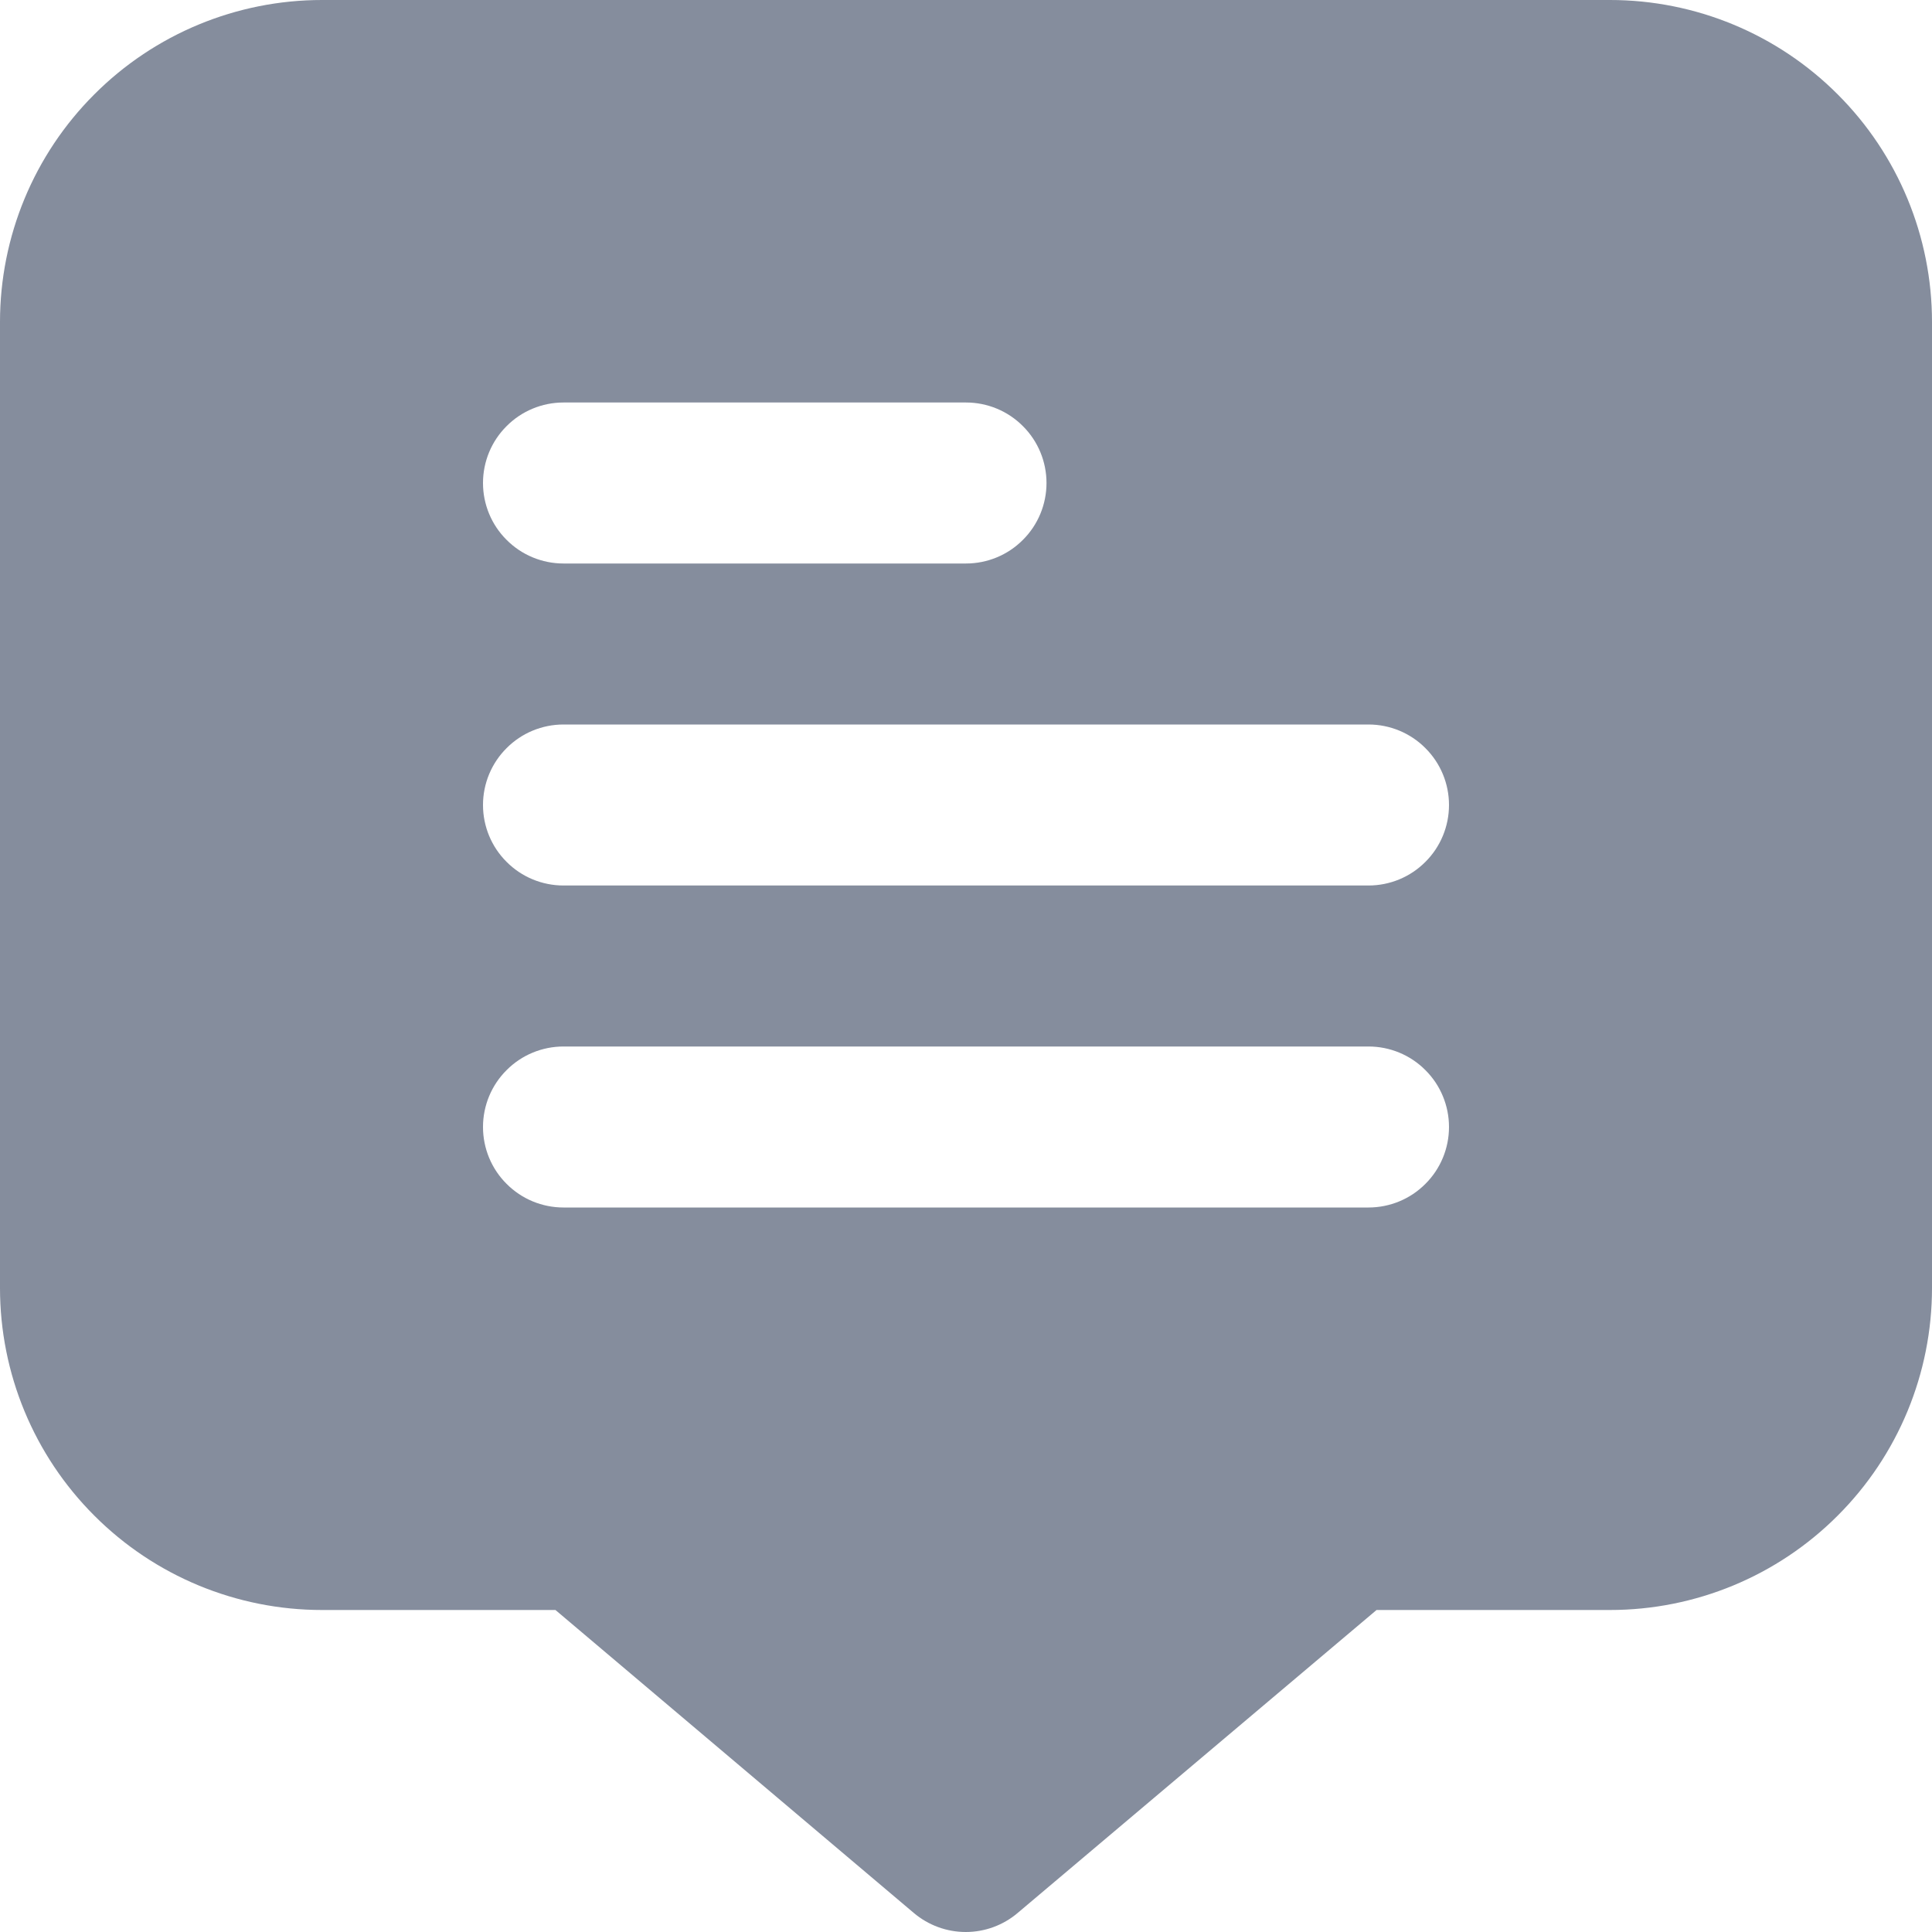 <svg width="18" height="18" viewBox="0 0 18 18" fill="none" xmlns="http://www.w3.org/2000/svg">
<g clip-path="url(#clip0_96_55185)">
<path d="M15 0H3C2.204 0 1.441 0.316 0.879 0.879C0.316 1.441 0 2.204 0 3L0 12C0 12.796 0.316 13.559 0.879 14.121C1.441 14.684 2.204 15 3 15H5.175L8.513 17.822C8.649 17.937 8.82 18 8.998 18C9.175 18 9.347 17.937 9.482 17.822L12.825 15H15C15.796 15 16.559 14.684 17.121 14.121C17.684 13.559 18 12.796 18 12V3C18 2.204 17.684 1.441 17.121 0.879C16.559 0.316 15.796 0 15 0V0ZM5.25 3.75H9C9.199 3.75 9.39 3.829 9.53 3.97C9.671 4.11 9.75 4.301 9.75 4.5C9.75 4.699 9.671 4.89 9.53 5.03C9.39 5.171 9.199 5.25 9 5.25H5.25C5.051 5.25 4.86 5.171 4.72 5.03C4.579 4.89 4.5 4.699 4.5 4.5C4.5 4.301 4.579 4.11 4.72 3.97C4.86 3.829 5.051 3.75 5.25 3.75ZM12.75 11.25H5.25C5.051 11.25 4.86 11.171 4.72 11.03C4.579 10.89 4.5 10.699 4.5 10.5C4.5 10.301 4.579 10.11 4.72 9.97C4.86 9.829 5.051 9.75 5.25 9.75H12.75C12.949 9.75 13.14 9.829 13.28 9.97C13.421 10.11 13.5 10.301 13.5 10.5C13.5 10.699 13.421 10.89 13.28 11.03C13.14 11.171 12.949 11.25 12.75 11.25ZM12.75 8.25H5.25C5.051 8.25 4.86 8.171 4.72 8.03C4.579 7.89 4.5 7.699 4.5 7.5C4.5 7.301 4.579 7.11 4.72 6.97C4.86 6.829 5.051 6.75 5.25 6.75H12.75C12.949 6.75 13.14 6.829 13.28 6.97C13.421 7.11 13.5 7.301 13.5 7.5C13.5 7.699 13.421 7.89 13.28 8.03C13.14 8.171 12.949 8.25 12.75 8.25Z" fill="#858D9D"/>
</g>
<defs>
<clipPath id="clip0_96_55185">
<rect width="18" height="18" fill="white"/>
</clipPath>
</defs>
</svg>
